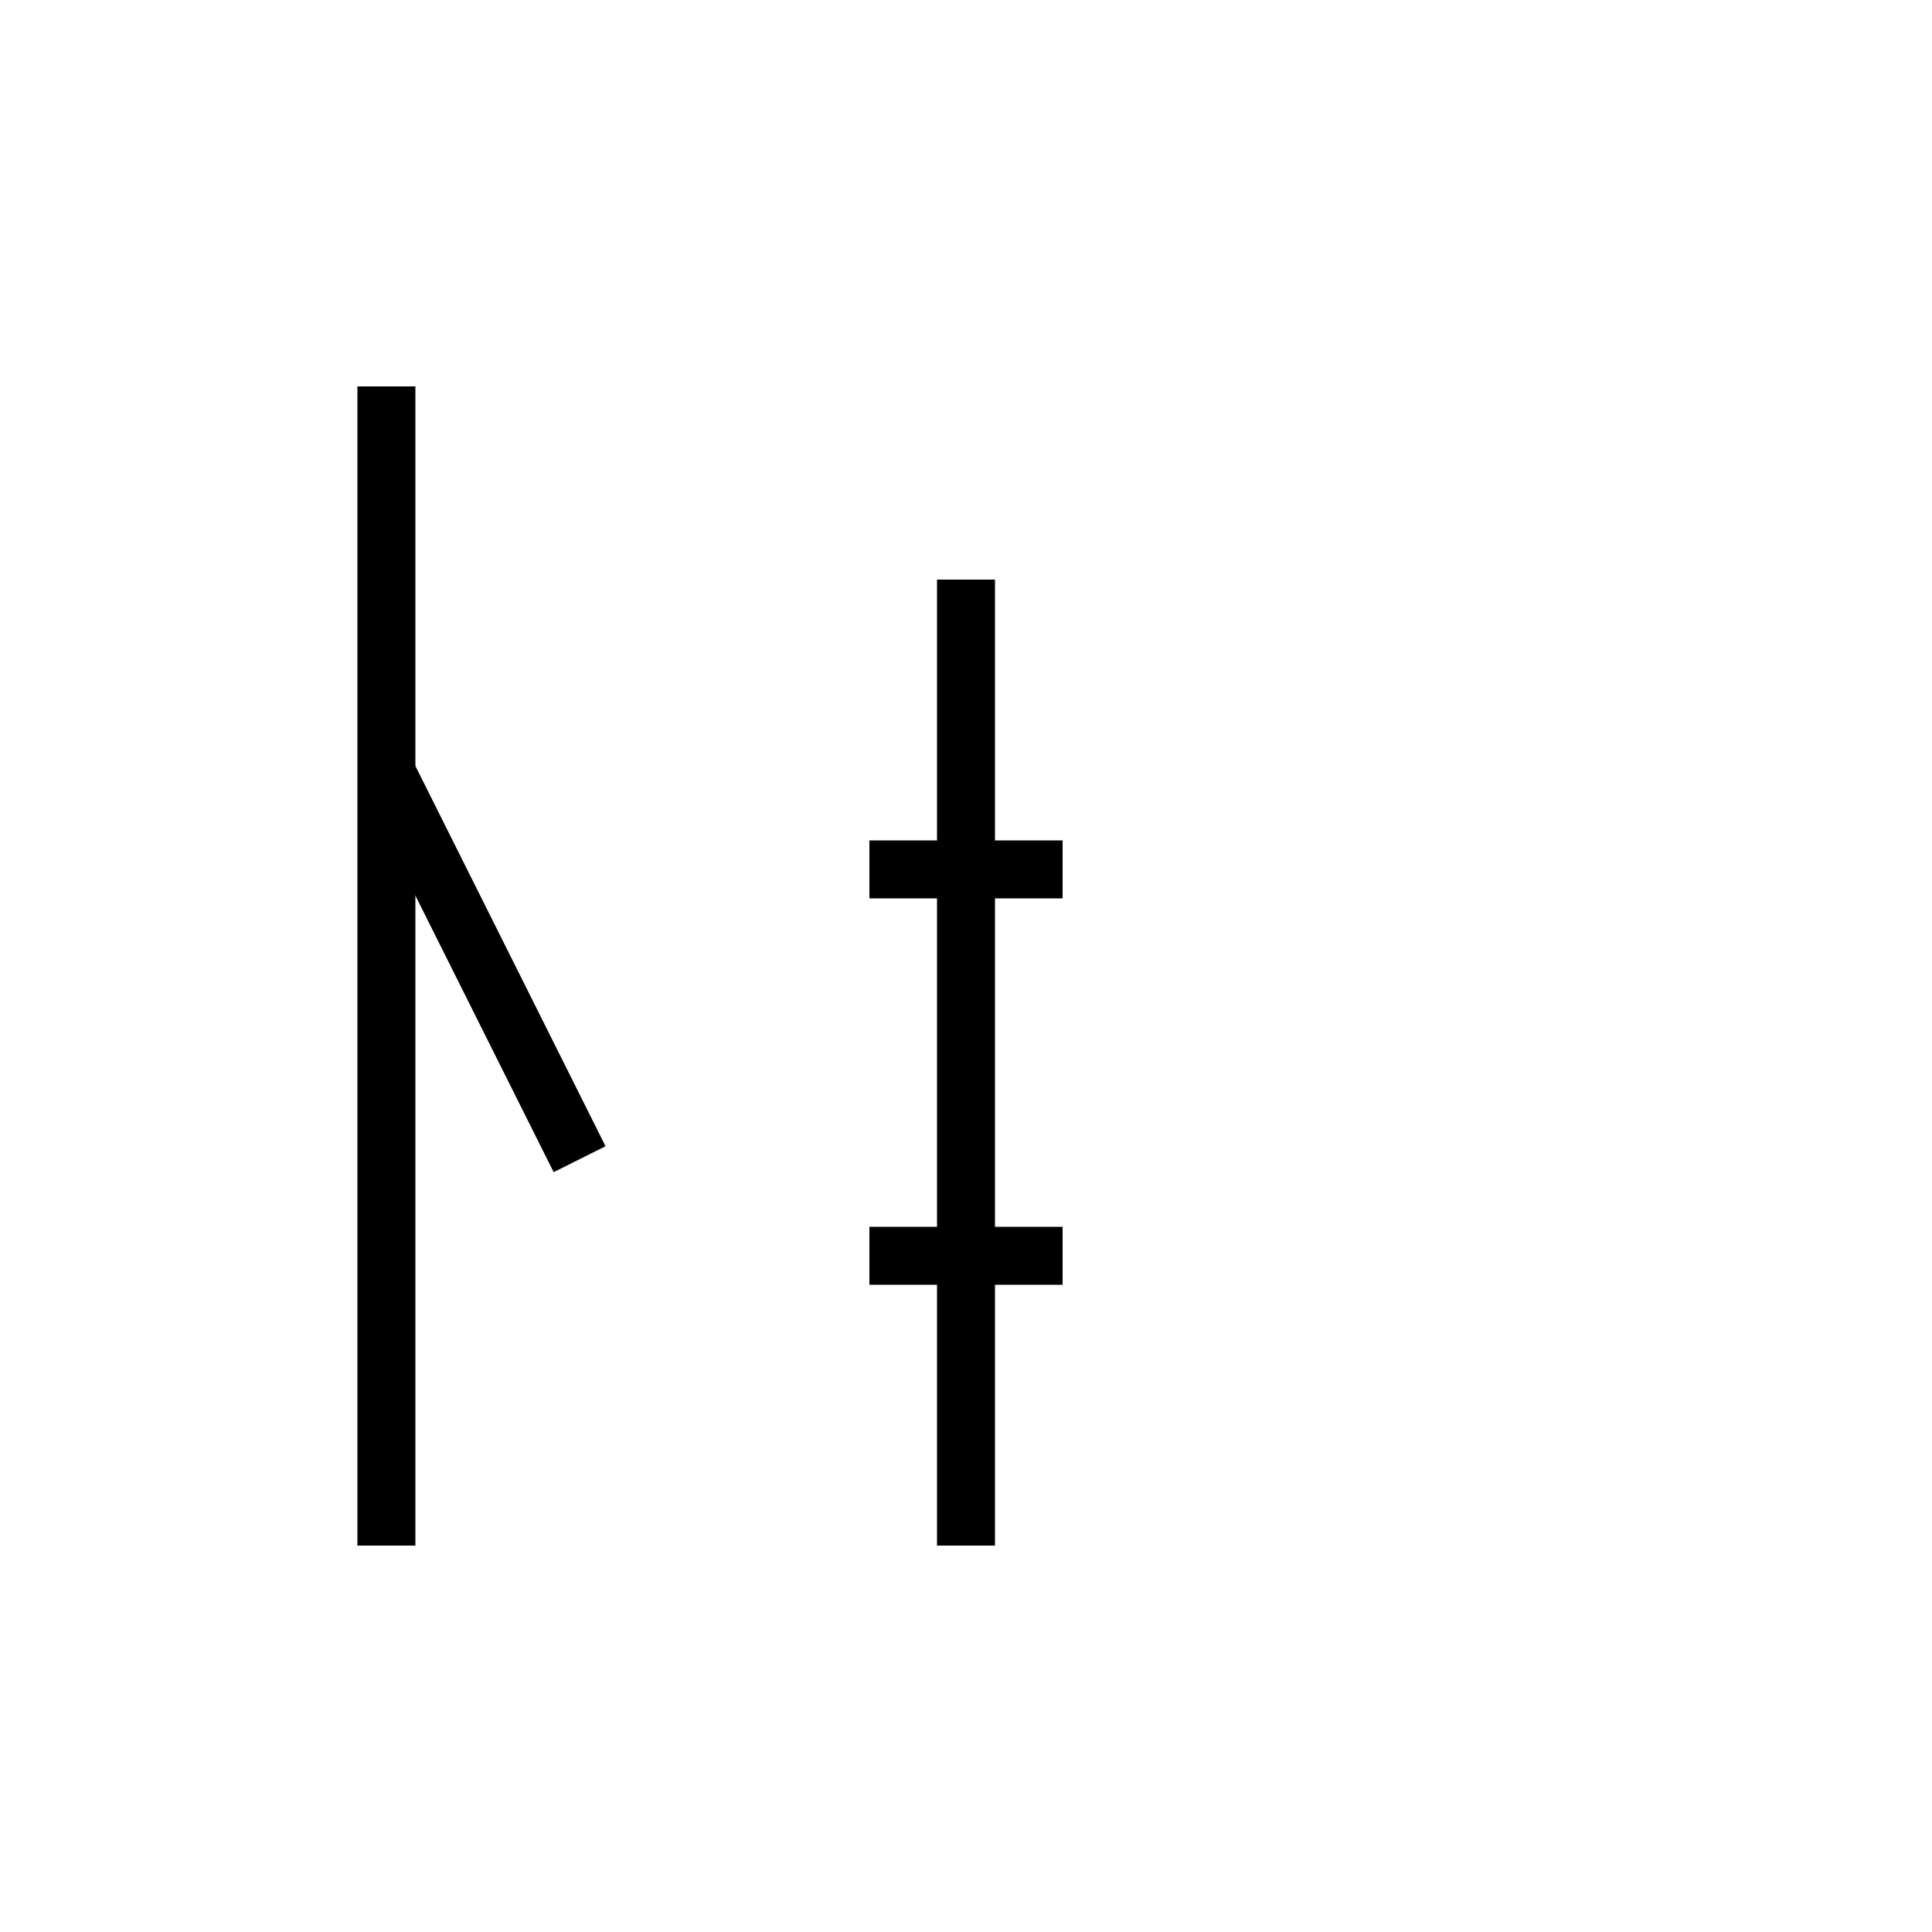 <svg xmlns="http://www.w3.org/2000/svg" viewBox="0 0 100 100" width="100" height="100">
  <g stroke="black" stroke-width="3" fill="none">
    <!-- 偏：亻 -->
    <line x1="20" y1="20" x2="20" y2="80" />
    <line x1="20" y1="40" x2="30" y2="60" />
    
    <!-- 旁：比に似た形 -->
    <line x1="50" y1="30" x2="50" y2="80" />
    <line x1="45" y1="45" x2="55" y2="45" />
    <line x1="45" y1="65" x2="55" y2="65" />
  </g>
</svg>
